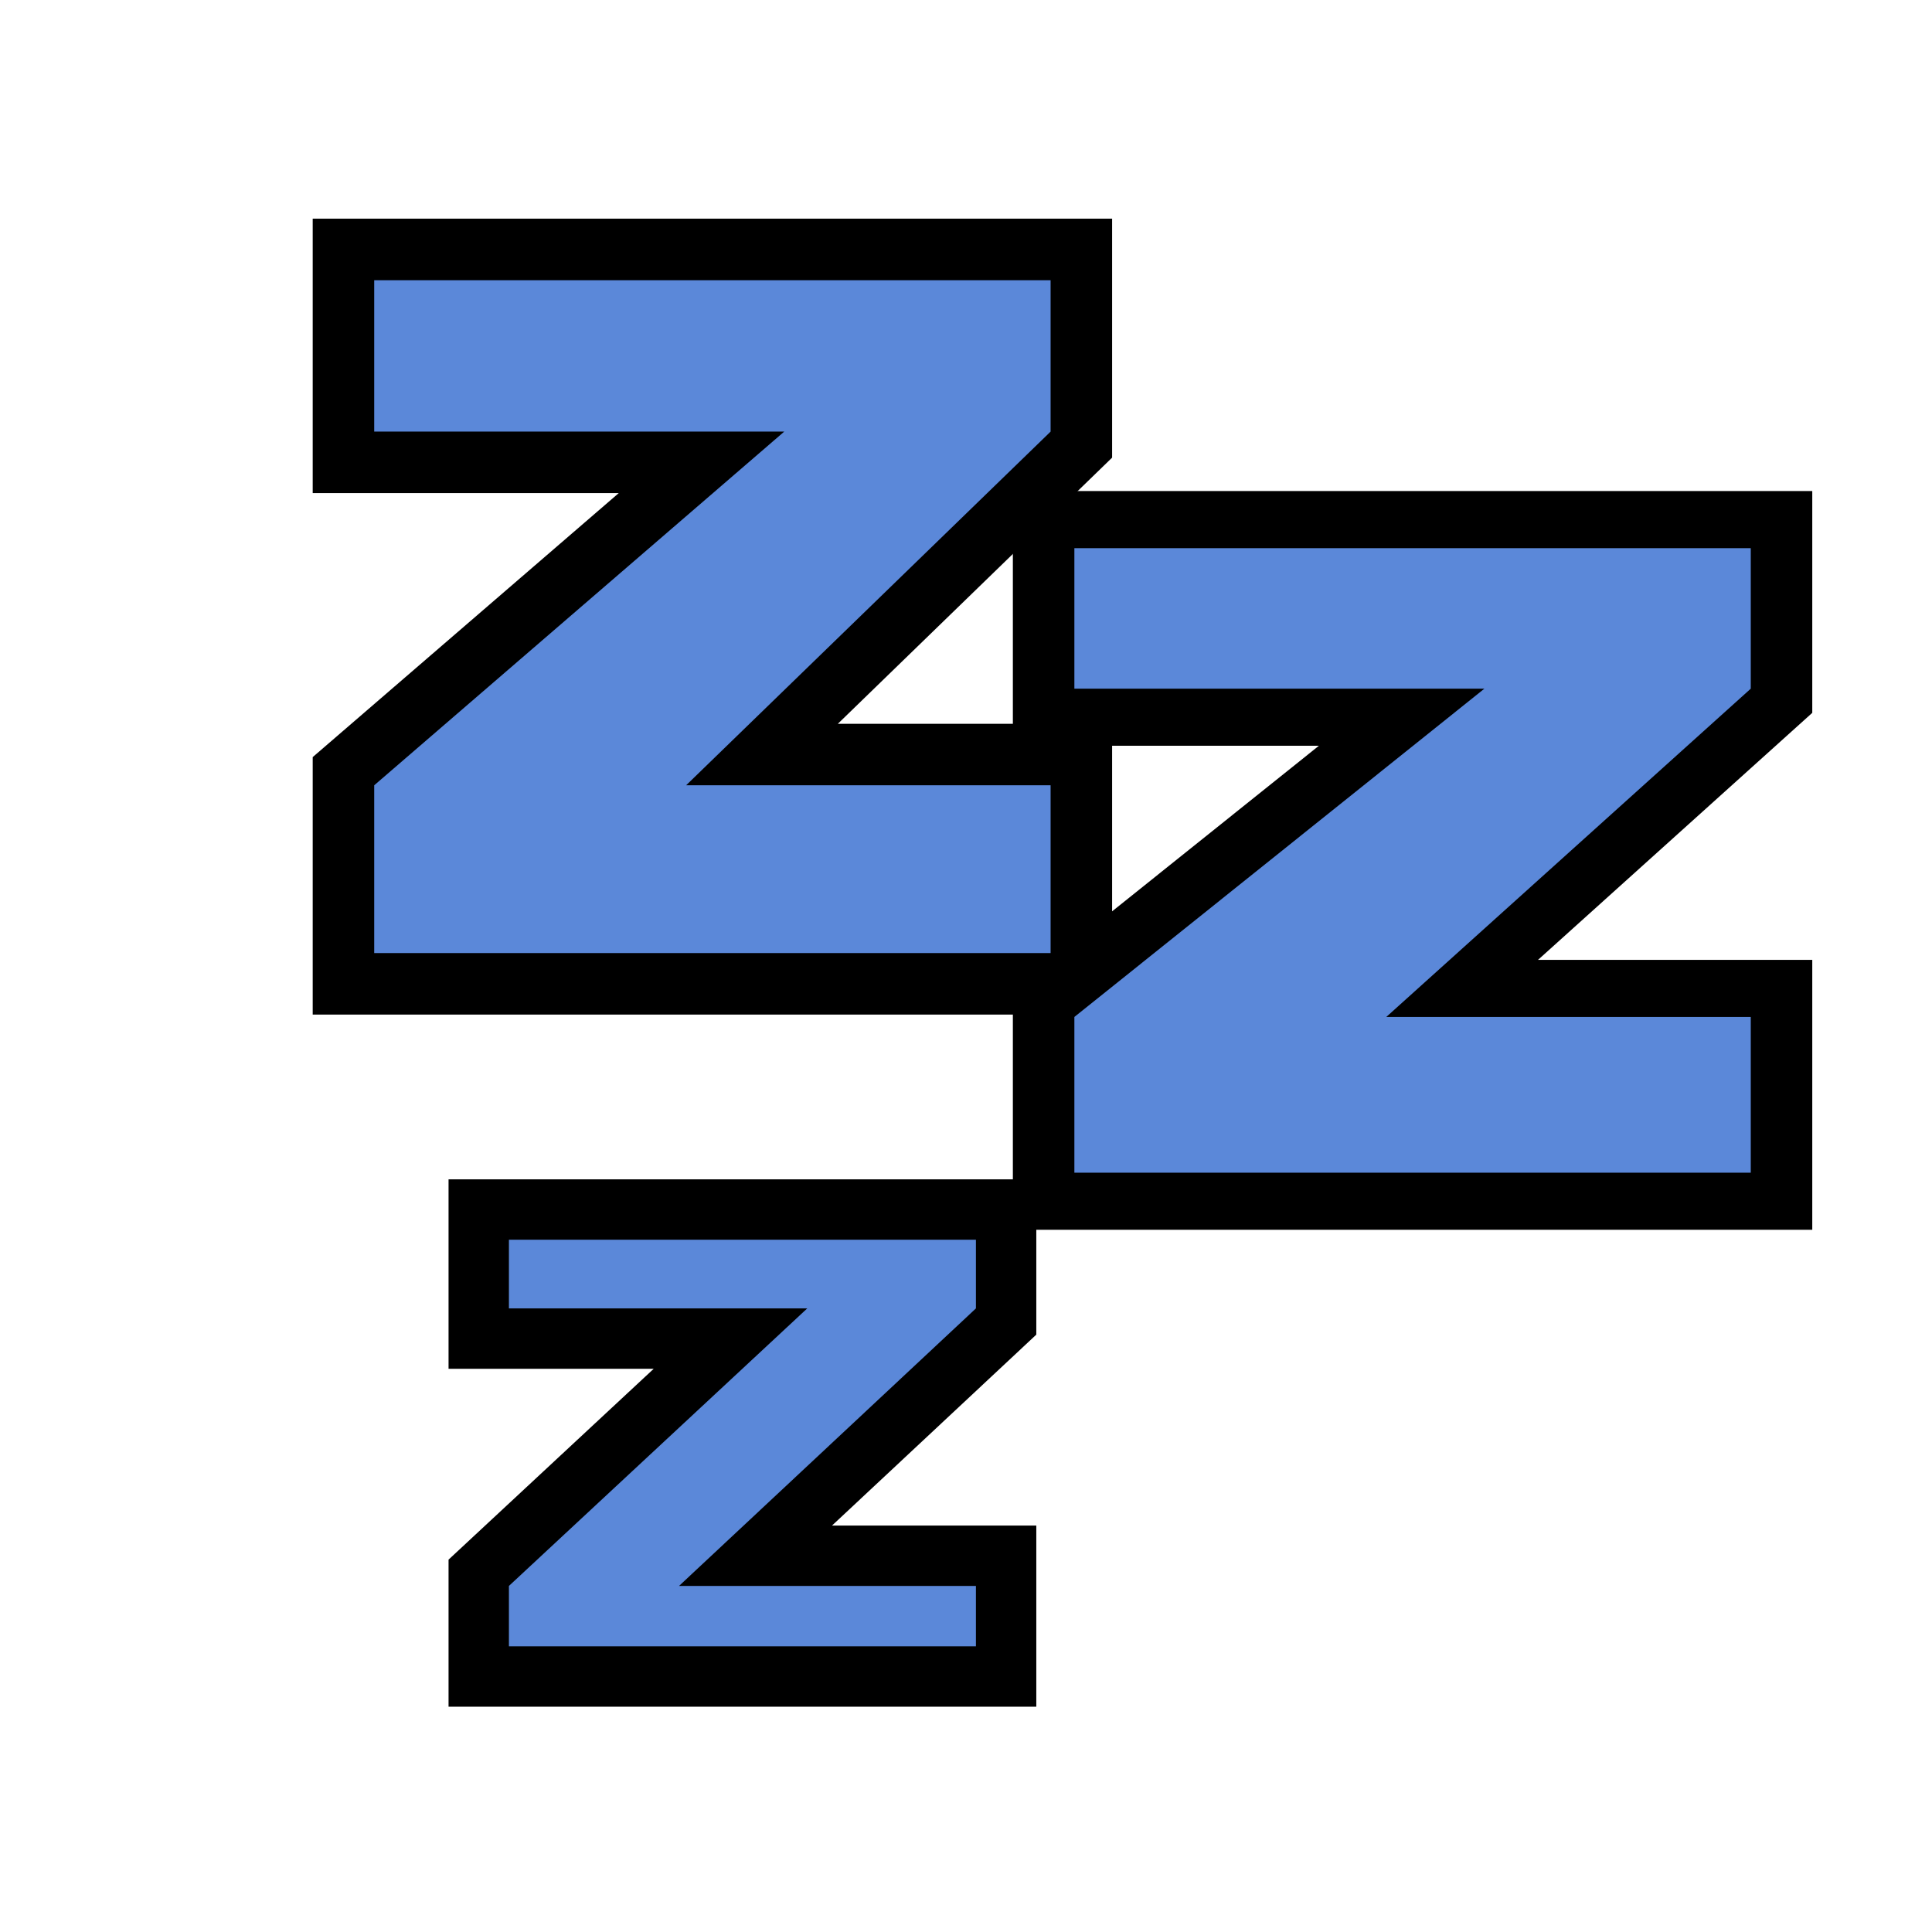 <?xml version="1.0" encoding="UTF-8" standalone="no"?>
<svg
   xmlns:dc="http://purl.org/dc/elements/1.1/"
   xmlns:cc="http://creativecommons.org/ns#"
   xmlns:rdf="http://www.w3.org/1999/02/22-rdf-syntax-ns#"
   xmlns:svg="http://www.w3.org/2000/svg"
   xmlns="http://www.w3.org/2000/svg"
   xmlns:sodipodi="http://sodipodi.sourceforge.net/DTD/sodipodi-0.dtd"
   xmlns:inkscape="http://www.inkscape.org/namespaces/inkscape"
   viewBox="0 0 512.0 512.0"
   version="1.1"
   id="svg12"
   sodipodi:docname="ui_status_sleep.svg"
   inkscape:version="0.92.4 (5da689c313, 2019-01-14)">
  <defs
     id="defs16" />
  <sodipodi:namedview
     pagecolor="#ffffff"
     bordercolor="#666666"
     borderopacity="1"
     objecttolerance="10"
     gridtolerance="10"
     guidetolerance="10"
     inkscape:pageopacity="0"
     inkscape:pageshadow="2"
     inkscape:window-width="1825"
     inkscape:window-height="1059"
     id="namedview14"
     showgrid="false"
     inkscape:zoom="1.3037281"
     inkscape:cx="375.87296"
     inkscape:cy="228.6207"
     inkscape:window-x="644"
     inkscape:window-y="30"
     inkscape:window-maximized="0"
     inkscape:current-layer="svg12" />
  <path
     style="fill:#000000"
     inkscape:connector-curvature="0"
     id="path2"
     d="m 274.63,404.29 v 48 H 118.87 v -38.97 l 54.37,-50.58 h -54.37 v -50.2 h 155.76 v 41.15 l -54.14,50.6 z" />
  <path
     style="fill:#5b88d9"
     inkscape:connector-curvature="0"
     id="path4"
     d="m 134.87,328.54 v 18.2 h 79.06 l -79.06,73.55 v 16 h 123.76 v -16 h -78.68 l 78.68,-73.55 v -18.2 z" />
  <path
     style="fill:#000000"
     inkscape:connector-curvature="0"
     id="path6"
     d="m 294.72,191.81 v 77.06 H 82.87 v -68.23 l 81.1,-69.96 H 82.87 V 57.95 h 211.85 v 63.33 l -72.68,70.53 z" />
  <path
     style="fill:#5b88d9"
     inkscape:connector-curvature="0"
     id="path8"
     d="m 99.17,74.26 v 40.12 H 207.83 L 99.17,208.11 v 44.46 h 179.25 v -44.46 h -96.59 l 96.59,-93.73 V 74.26 Z" />
  <path
     style="fill:#000000;stroke-width:0.963"
     inkscape:connector-curvature="0"
     id="path6-8"
     d="M 480.27,254.374 V 325.9 H 268.42 v -63.33 l 81.1,-64.936 h -81.1 v -67.507 h 211.85 v 58.782 l -72.68,65.465 z" />
  <path
     style="fill:#5b88d9;stroke-width:0.963"
     inkscape:connector-curvature="0"
     id="path8-2"
     d="m 284.72,145.266 v 37.239 h 108.66 l -108.66,86.999 v 41.267 h 179.25 v -41.267 h -96.59 l 96.59,-86.999 V 145.266 Z" />
</svg>
